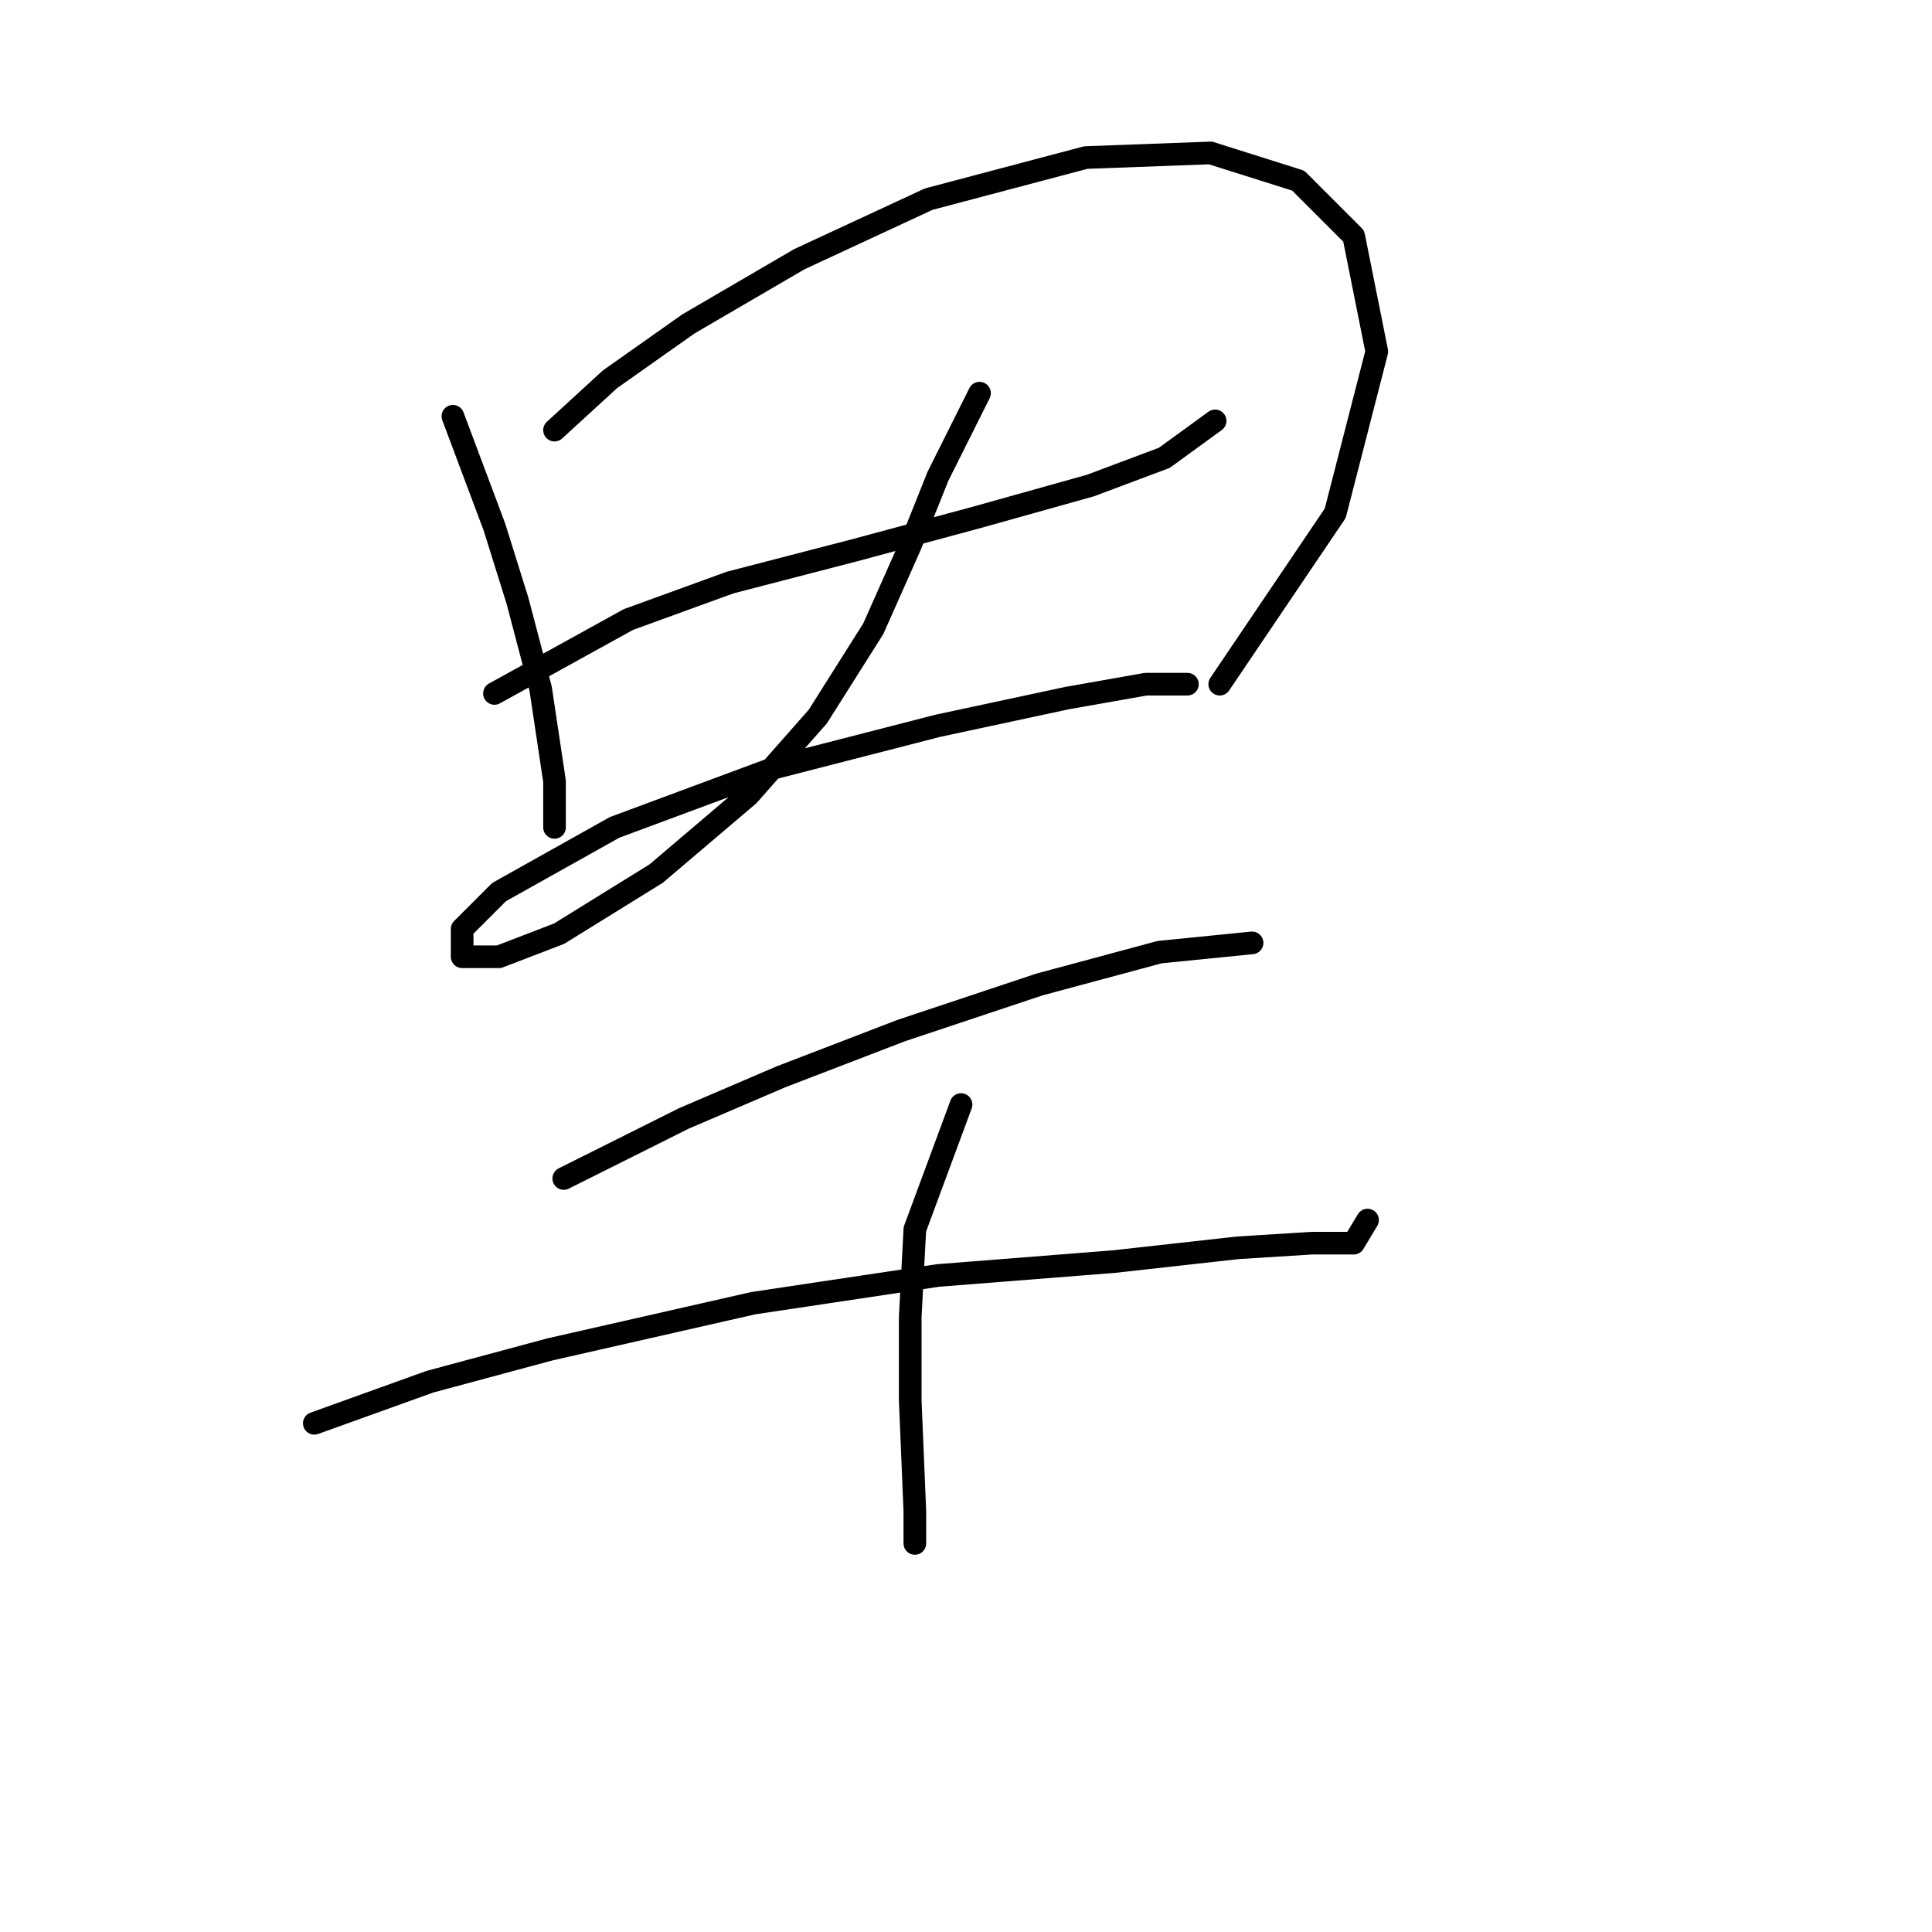 <?xml version="1.0" standalone="no"?>
    <svg width="256" height="256" xmlns="http://www.w3.org/2000/svg" version="1.1">
    <polyline stroke="black" stroke-width="3" stroke-linecap="round" fill="transparent" stroke-linejoin="round" points="60.01 55.156 65.519 69.847 68.58 79.64 71.64 91.271 73.477 103.513 73.477 109.634 73.477 109.634 " />
        <polyline stroke="black" stroke-width="3" stroke-linecap="round" fill="transparent" stroke-linejoin="round" points="73.477 56.992 80.822 50.259 91.228 42.914 105.919 34.344 123.058 26.387 143.87 20.878 160.397 20.265 172.027 23.938 179.372 31.284 182.433 46.586 176.924 68.01 161.621 90.658 161.621 90.658 " />
        <polyline stroke="black" stroke-width="3" stroke-linecap="round" fill="transparent" stroke-linejoin="round" points="65.519 91.883 83.271 82.089 96.737 77.192 113.264 72.907 129.179 68.622 144.482 64.338 154.276 60.665 161.009 55.768 161.009 55.768 " />
        <polyline stroke="black" stroke-width="3" stroke-linecap="round" fill="transparent" stroke-linejoin="round" points="129.791 52.095 124.282 63.113 120.61 72.295 115.713 83.313 108.367 94.943 99.186 105.349 86.943 115.755 74.089 123.713 66.131 126.773 61.235 126.773 61.235 123.1 66.131 118.204 81.434 109.634 102.858 101.677 124.282 96.168 141.421 92.495 151.827 90.658 157.336 90.658 157.336 90.658 " />
        <polyline stroke="black" stroke-width="3" stroke-linecap="round" fill="transparent" stroke-linejoin="round" points="74.701 156.155 90.616 148.197 103.47 142.688 119.385 136.567 137.749 130.446 153.664 126.161 165.906 124.937 165.906 124.937 " />
        <polyline stroke="black" stroke-width="3" stroke-linecap="round" fill="transparent" stroke-linejoin="round" points="41.647 188.597 56.95 183.088 72.865 178.803 99.798 172.682 124.282 169.009 147.543 167.173 164.07 165.336 173.863 164.724 179.372 164.724 181.209 161.664 181.209 161.664 " />
        <polyline stroke="black" stroke-width="3" stroke-linecap="round" fill="transparent" stroke-linejoin="round" points="127.343 146.361 121.222 162.888 120.61 174.518 120.61 185.536 121.222 200.227 121.222 204.512 121.222 204.512 " />
        </svg>